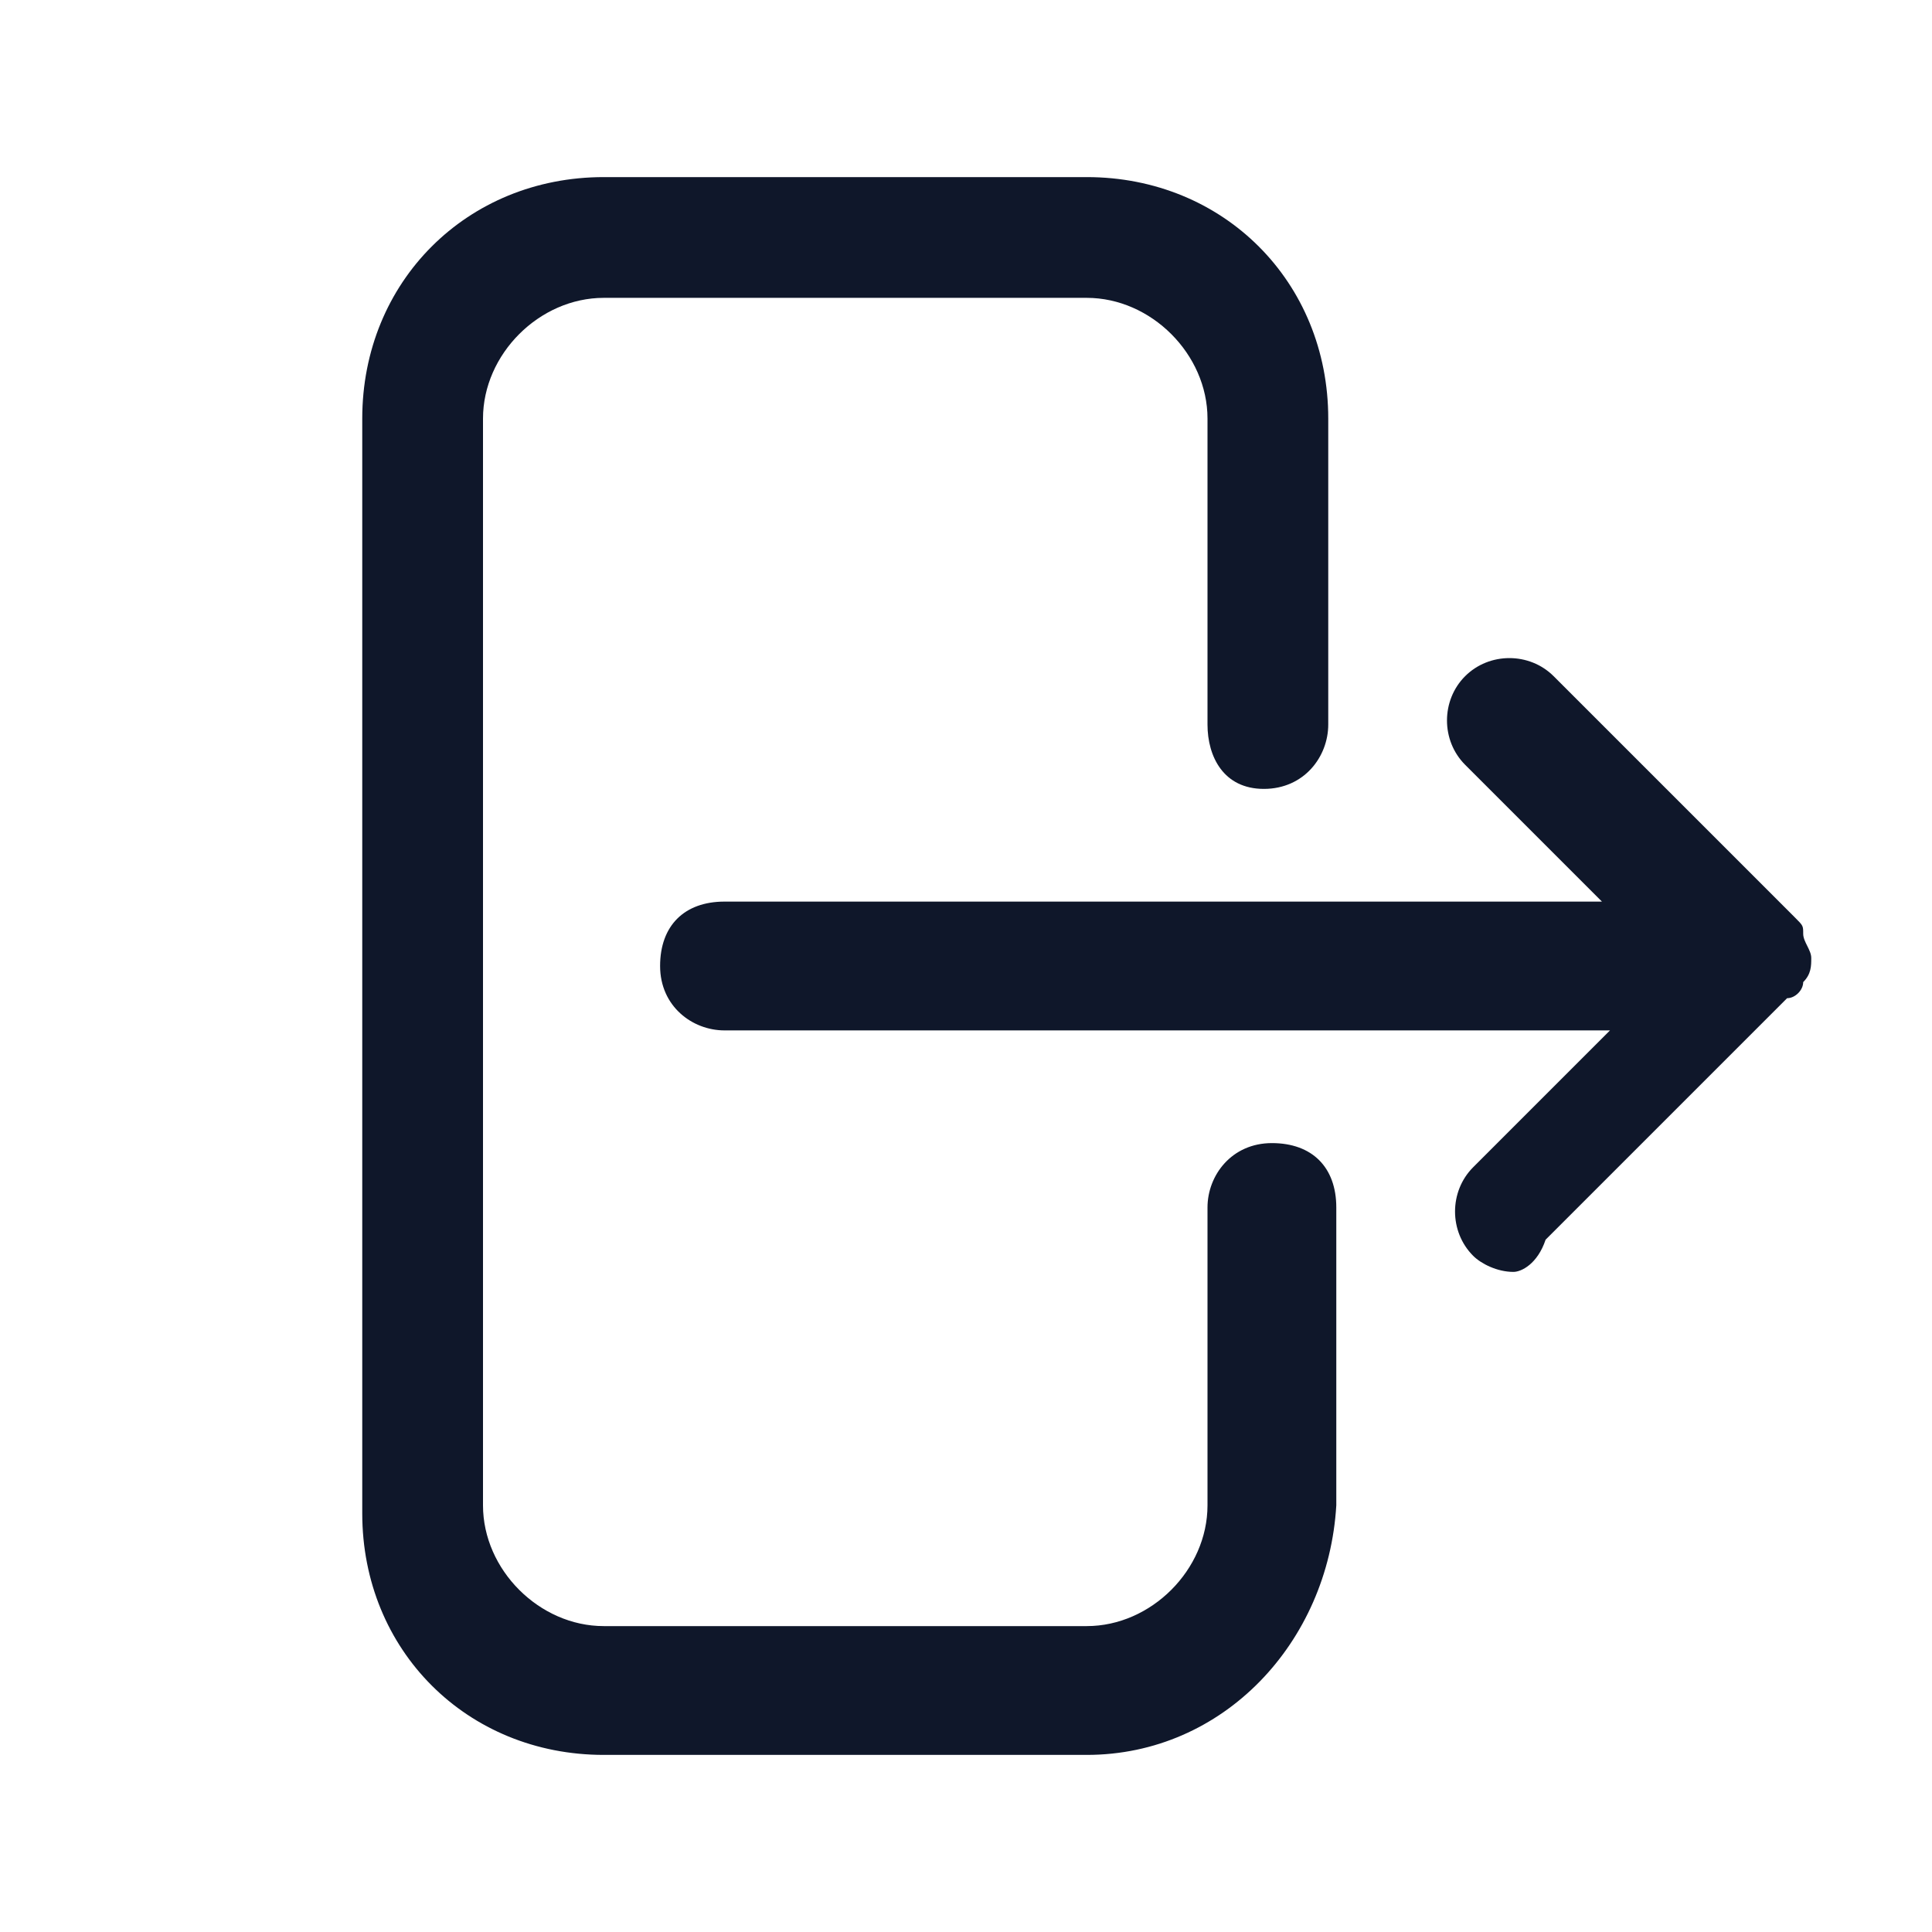 <?xml version="1.0" encoding="utf-8"?>
<!-- Generator: Adobe Illustrator 28.4.1, SVG Export Plug-In . SVG Version: 6.00 Build 0)  -->
<svg version="1.1" id="Layer_1" xmlns="http://www.w3.org/2000/svg" xmlns:xlink="http://www.w3.org/1999/xlink" x="0px" y="0px"
	 viewBox="0 0 24 24" style="enable-background:new 0 0 24 24;" xml:space="preserve">
<style type="text/css">
	.st0{fill:#0F172A;}
</style>
<g>
	<path class="st0" d="M13.5,21.8h-6c-1.7,0-3-1.3-3-3V5.2c0-1.7,1.3-3,3-3h6c1.7,0,3,1.3,3,3V9c0,0.4-0.3,0.8-0.8,0.8S15,9.4,15,9
		V5.2c0-0.8-0.7-1.5-1.5-1.5h-6C6.7,3.7,6,4.4,6,5.2v13.5c0,0.8,0.7,1.5,1.5,1.5h6c0.8,0,1.5-0.7,1.5-1.5V15c0-0.4,0.3-0.8,0.8-0.8
		s0.8,0.3,0.8,0.8v3.7C16.5,20.4,15.2,21.8,13.5,21.8z M18.8,15.8c-0.2,0-0.4-0.1-0.5-0.2c-0.3-0.3-0.3-0.8,0-1.1l1.7-1.7H9
		c-0.4,0-0.8-0.3-0.8-0.8s0.3-0.8,0.8-0.8h10.9l-1.7-1.7c-0.3-0.3-0.3-0.8,0-1.1s0.8-0.3,1.1,0l3,3c0,0,0,0,0,0l0,0c0,0,0,0,0,0
		c0,0,0,0,0,0c0,0,0,0,0,0c0,0,0,0,0,0v0c0,0,0,0,0,0c0,0,0,0,0,0l0,0c0,0,0,0,0,0l0,0c0.1,0.1,0.1,0.1,0.1,0.2
		c0,0.1,0.1,0.2,0.1,0.3s0,0.2-0.1,0.3c0,0,0,0,0,0c0,0,0,0,0,0c0,0.1-0.1,0.2-0.2,0.2v0c0,0,0,0,0,0c0,0,0,0,0,0c0,0,0,0,0,0h0l0,0
		c0,0,0,0,0,0c0,0,0,0,0,0l-3,3C19.1,15.7,18.9,15.8,18.8,15.8z"/>
</g>
</svg>
